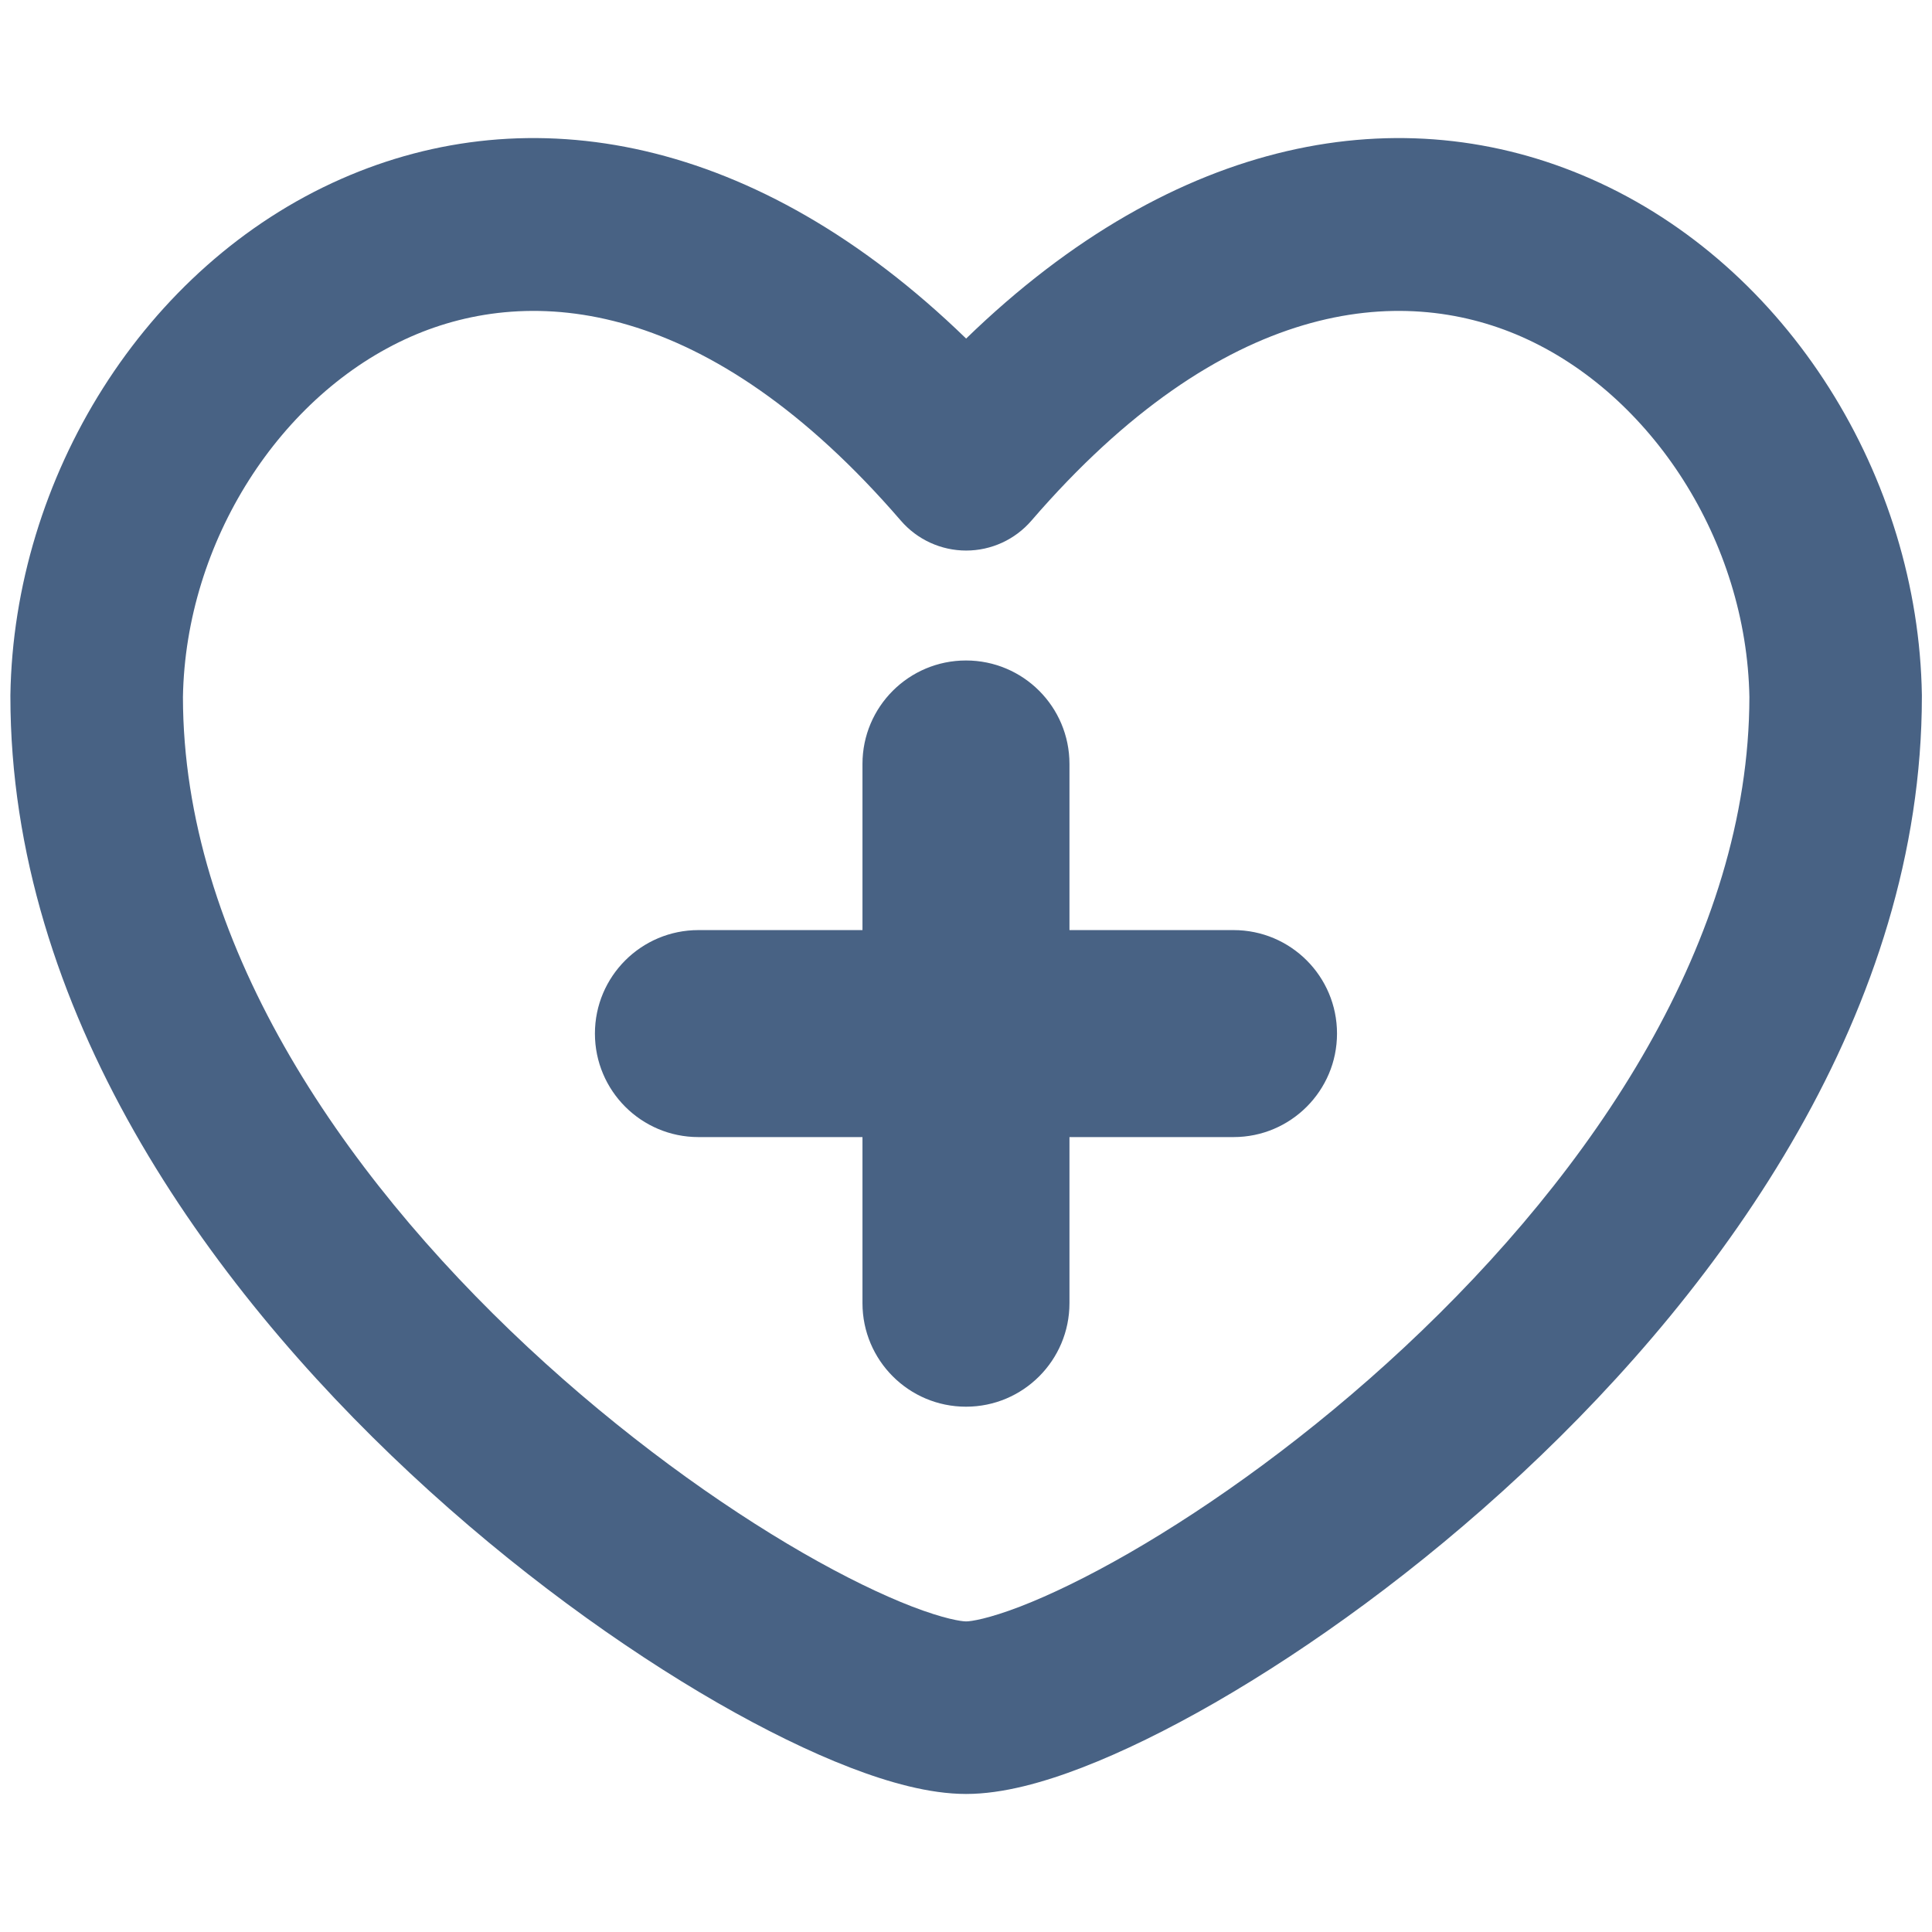 <svg width="29" height="29" viewBox="0 0 29 29" fill="none" xmlns="http://www.w3.org/2000/svg">
<path fill-rule="evenodd" clip-rule="evenodd" d="M2.746 10.463C2.75 14.095 5.075 17.565 7.924 20.223C9.328 21.532 10.801 22.589 12.056 23.312C12.684 23.673 13.24 23.941 13.691 24.115C14.172 24.3 14.431 24.338 14.502 24.338C14.573 24.338 14.832 24.3 15.313 24.115C15.764 23.941 16.32 23.673 16.948 23.312C18.203 22.589 19.677 21.532 21.08 20.223C23.929 17.565 26.254 14.095 26.259 10.463C26.218 8.129 24.797 5.917 22.838 5.054C21.025 4.256 18.365 4.473 15.482 7.815C15.236 8.1 14.879 8.264 14.502 8.264C14.126 8.264 13.768 8.1 13.522 7.815C10.639 4.473 7.98 4.256 6.166 5.054C4.208 5.917 2.786 8.129 2.746 10.463ZM14.502 5.082C11.343 2.016 7.943 1.443 5.123 2.685C2.157 3.991 0.207 7.171 0.156 10.433L0.156 10.453C0.156 15.155 3.107 19.271 6.158 22.116C7.705 23.56 9.338 24.734 10.764 25.556C11.477 25.966 12.155 26.298 12.759 26.531C13.333 26.752 13.949 26.928 14.502 26.928C15.055 26.928 15.672 26.752 16.245 26.531C16.849 26.298 17.527 25.966 18.24 25.556C19.666 24.734 21.299 23.56 22.846 22.116C25.897 19.271 28.848 15.155 28.848 10.453L28.848 10.433C28.797 7.171 26.847 3.991 23.881 2.685C21.061 1.443 17.661 2.016 14.502 5.082ZM8.93 15.514C8.93 14.656 9.626 13.961 10.484 13.961H12.946V11.467C12.946 10.609 13.642 9.914 14.5 9.914C15.358 9.914 16.053 10.609 16.053 11.467V13.961H18.516C19.374 13.961 20.069 14.656 20.069 15.514C20.069 16.372 19.374 17.068 18.516 17.068H16.053V19.561C16.053 20.419 15.358 21.115 14.5 21.115C13.642 21.115 12.946 20.419 12.946 19.561V17.068H10.484C9.626 17.068 8.93 16.372 8.93 15.514Z" fill="#486284"/>
</svg>

